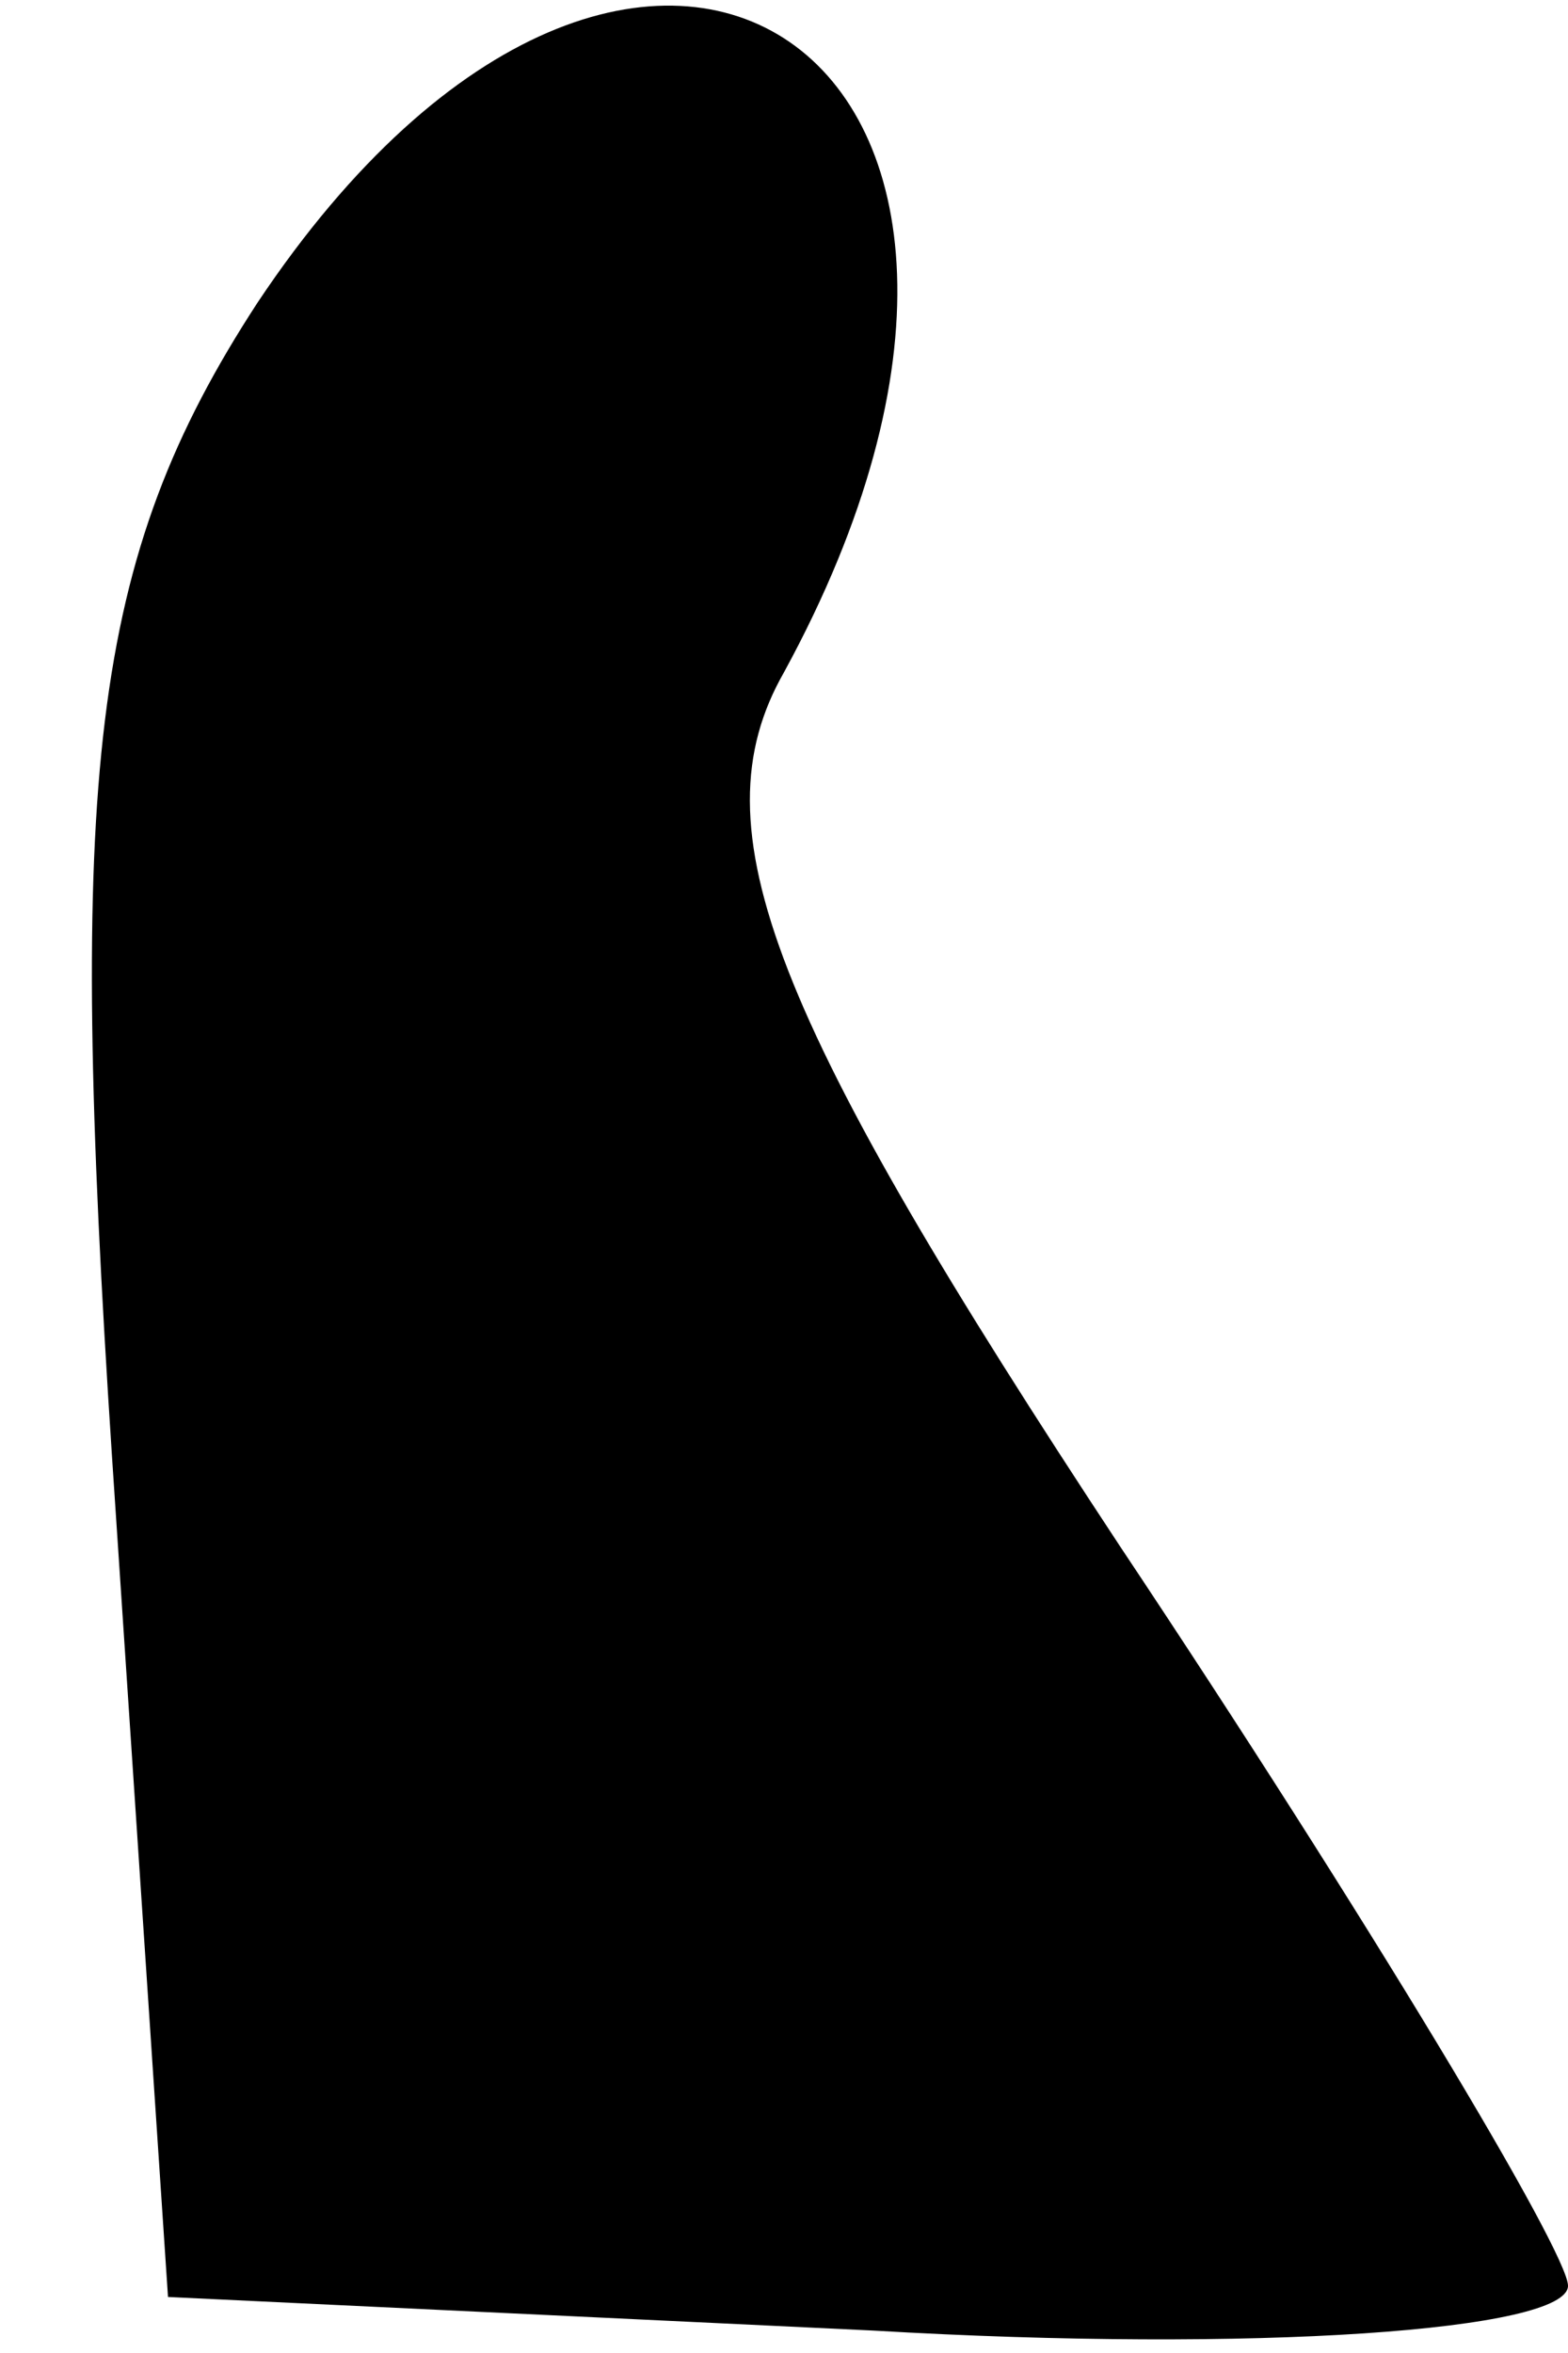 <?xml version="1.0" standalone="no"?>
<!DOCTYPE svg PUBLIC "-//W3C//DTD SVG 20010904//EN"
 "http://www.w3.org/TR/2001/REC-SVG-20010904/DTD/svg10.dtd">
<svg version="1.0" xmlns="http://www.w3.org/2000/svg"
 width="14pt" height="21pt" viewBox="0 0 14 21"
 preserveAspectRatio="xMidYMid meet">
<g transform="translate(0,21) scale(0.1,-0.1)"
fill="#000000" stroke="none">
<path fill="#000000" stroke="none" d="M23 183 c-15 -23 -17 -42 -13 -103 l5
-75 63 -3 c34 -2 62 0 62 4 0 3 -18 33 -40 66 -31 47 -38 64 -30 78 30 55 -13
84 -47 33z"/>
</g>
</svg>
